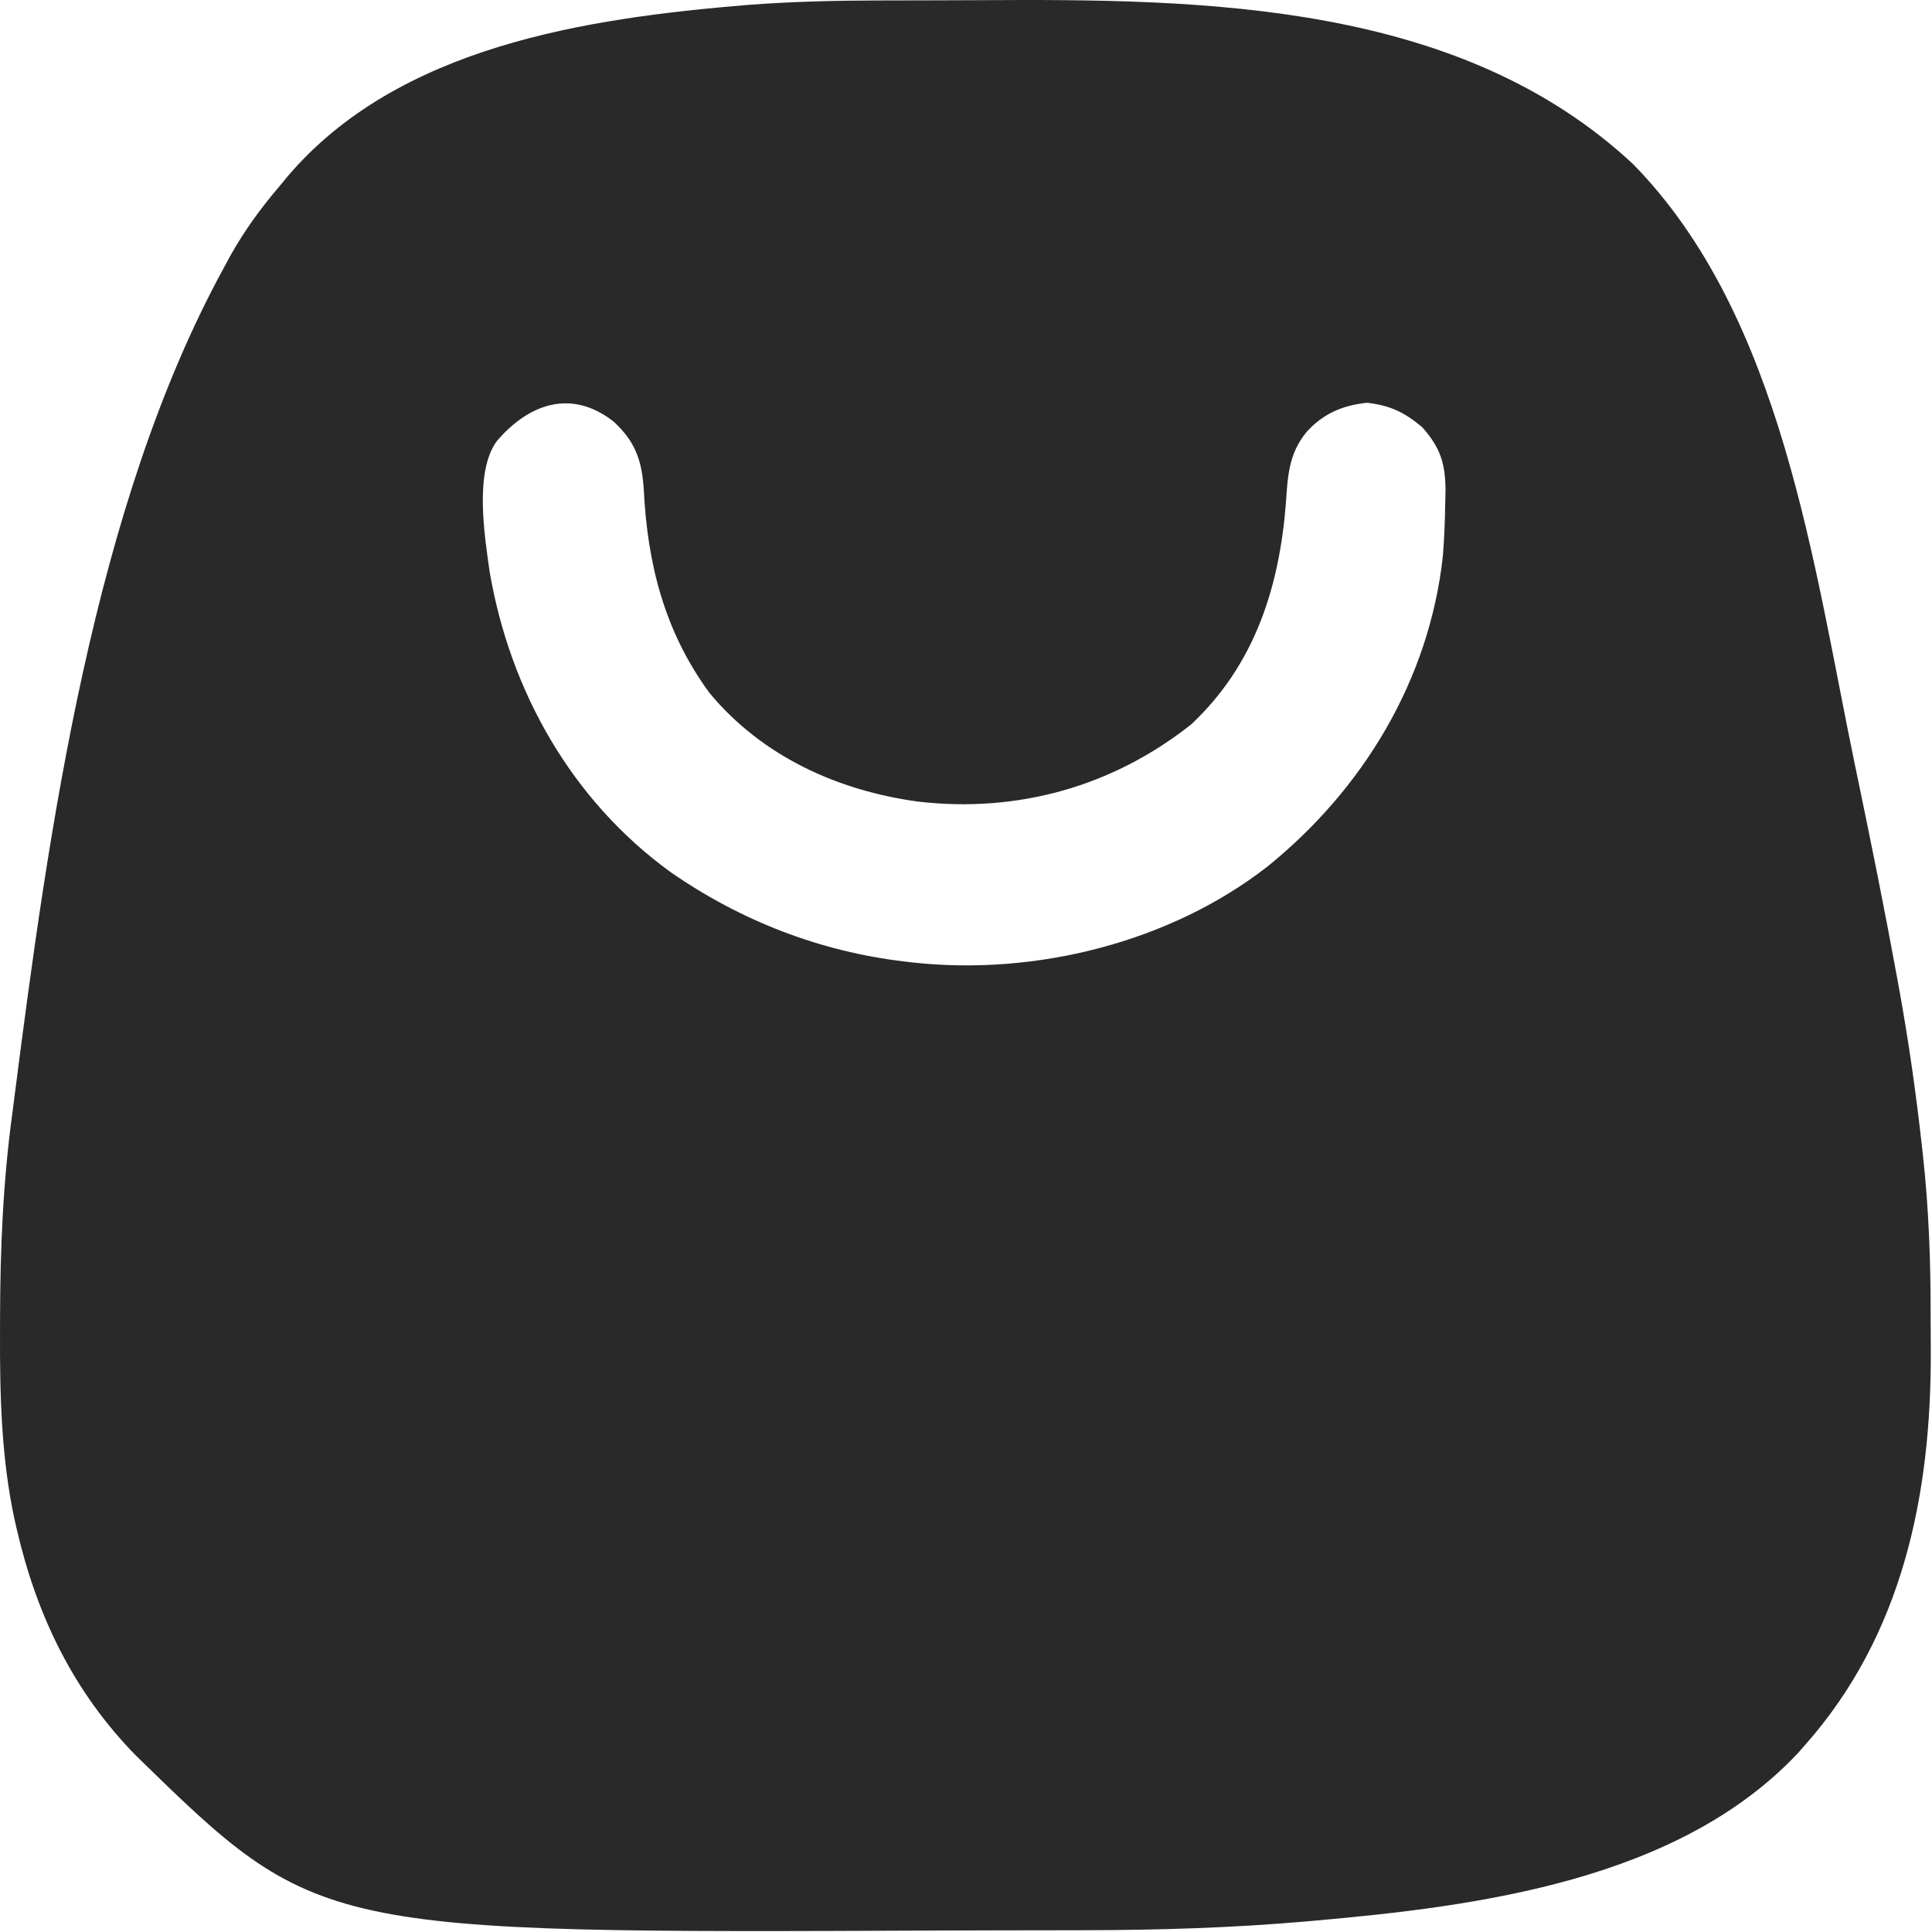 <svg width="513" height="513" viewBox="0 0 513 513" fill="#29292A" xmlns="http://www.w3.org/2000/svg">
  <path d="M232.955 0.121C234.253 0.117 234.253 0.117 235.578 0.112C240.179 0.098 244.78 0.088 249.381 0.084C253.093 0.08 256.805 0.066 260.517 0.043C320.029 -0.317 387.613 0.604 433.666 43.617C473.288 84.056 481.53 150.217 492.568 203.262C492.739 204.083 492.91 204.904 493.087 205.75C496.793 223.54 500.397 241.345 503.662 259.223C503.899 260.518 504.137 261.814 504.381 263.149C506.837 276.802 508.8 290.535 510.318 304.324C510.405 305.099 510.492 305.875 510.582 306.673C512.134 320.791 512.662 334.793 512.634 348.992C512.63 352.322 512.654 355.651 512.679 358.98C512.792 397.034 505.146 434.147 479.318 463.324C478.399 464.368 478.399 464.368 477.462 465.433C445.684 499.312 392.572 506.146 348.88 510.012C348.192 510.073 347.504 510.133 346.794 510.196C327.215 511.9 307.722 512.495 288.072 512.527C286.294 512.531 286.294 512.531 284.48 512.536C278.185 512.551 271.89 512.56 265.595 512.564C260.497 512.569 255.398 512.582 250.3 512.605C84.452 513.335 84.452 513.335 36.091 466.156C19.554 449.269 9.832 429.176 4.505 406.262C4.31 405.425 4.115 404.588 3.915 403.726C0.291 386.96 -0.052 370.288 0.005 353.199C0.008 352.047 0.01 350.896 0.012 349.709C0.067 331.378 0.811 313.5 3.318 295.324C3.485 294.019 3.651 292.713 3.823 291.369C12.905 220.471 24.815 134.508 59.318 71.324C59.903 70.239 60.488 69.153 61.091 68.035C64.896 61.234 69.253 55.235 74.318 49.324C74.995 48.502 75.671 47.679 76.369 46.832C105.82 12.266 155.695 4.86 198.318 1.324C209.875 0.441 221.368 0.147 232.955 0.121ZM131.884 117.168C125.919 125.379 128.674 142.343 130.036 151.949C135.493 183.66 151.859 212.568 178.068 231.574C196.688 244.501 217.776 252.695 240.318 255.324C240.987 255.404 241.656 255.484 242.345 255.566C274.847 259.135 310.597 250.307 336.568 230.074C361.985 209.499 379.487 180.608 383.119 147.713C383.522 142.878 383.682 138.049 383.755 133.199C383.778 132.227 383.8 131.254 383.824 130.252C383.799 123.063 382.461 118.861 377.607 113.398C372.929 109.5 369.154 107.645 363.005 106.949C356.488 107.612 351.29 109.836 346.88 114.762C342.168 120.548 341.924 126.46 341.443 133.637C339.665 156.046 333.138 176.551 316.318 192.324C295.502 208.838 270.275 215.895 243.861 212.859C222.528 209.975 202.327 200.85 188.361 183.957C176.487 167.763 171.894 149.76 170.943 129.949C170.422 122.194 168.679 117.253 162.943 111.949C151.626 103.089 140.296 107.291 131.884 117.168Z"/>
</svg>

